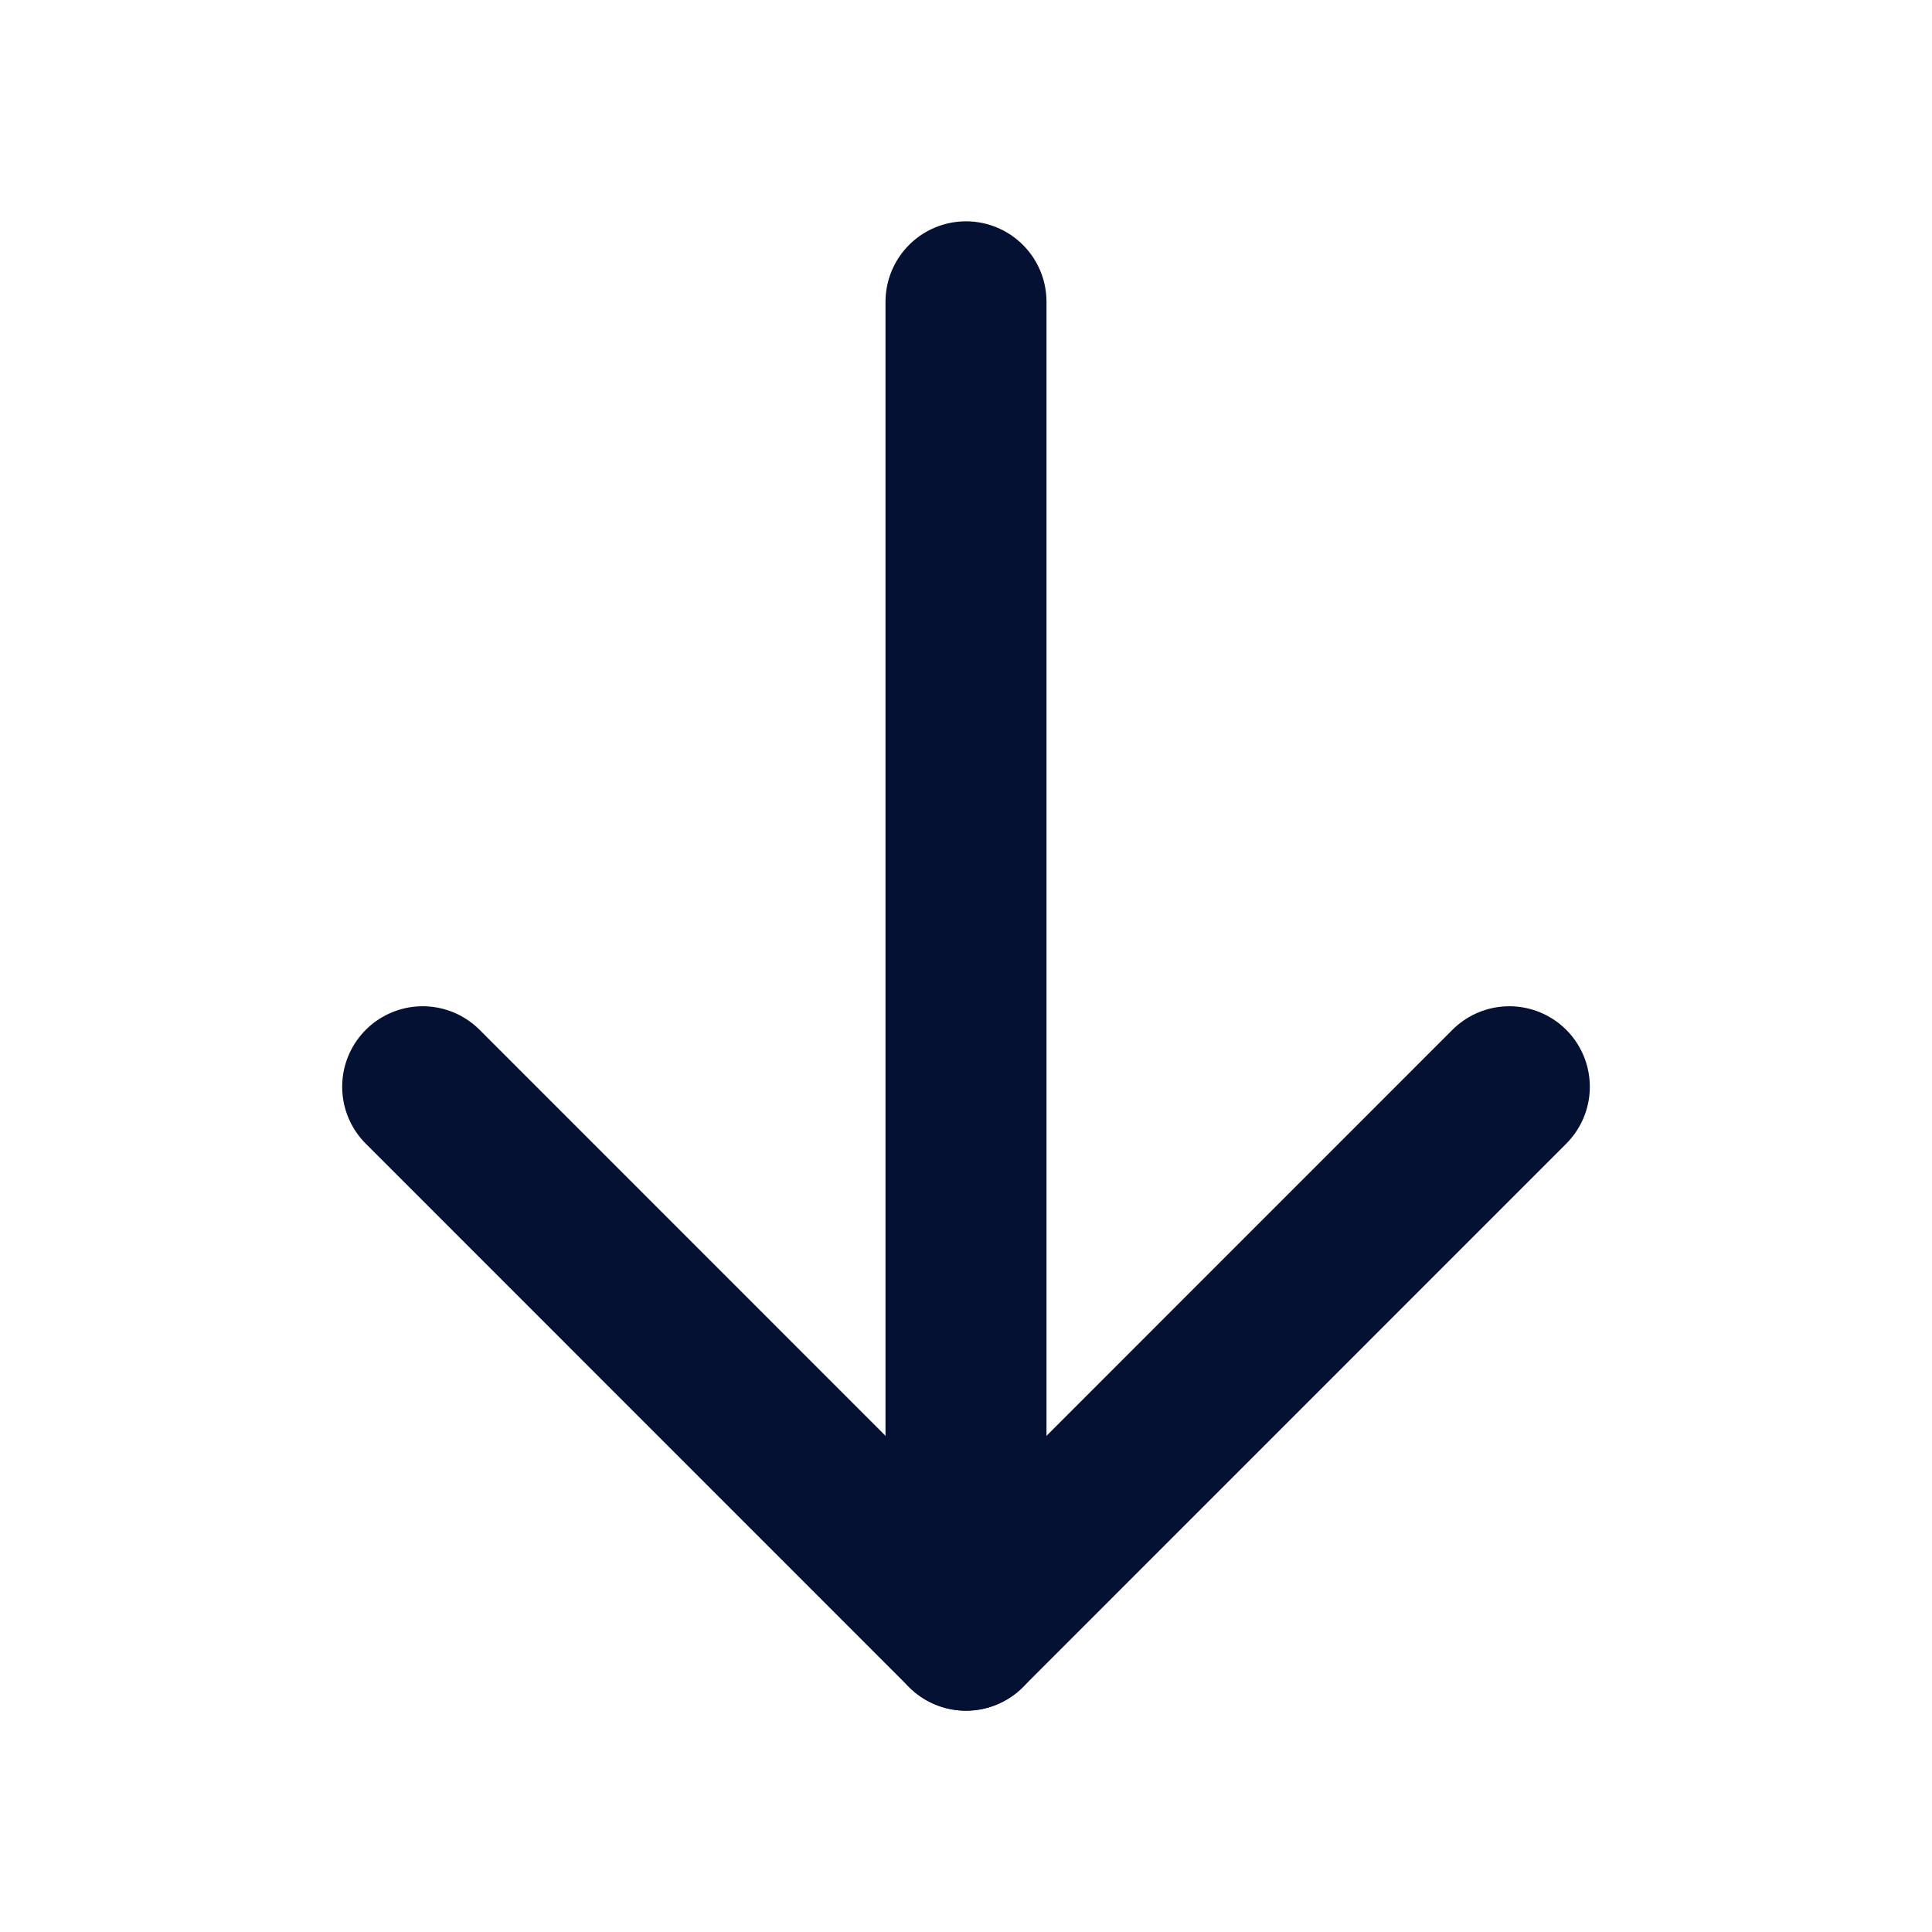 <svg width="18" height="18" viewBox="0 0 18 18" fill="none" xmlns="http://www.w3.org/2000/svg">
<path d="M9 2.812V15.188" stroke="#041133" stroke-width="1.5" stroke-linecap="round" stroke-linejoin="round"/>
<path d="M3.938 10.125L9 15.188L14.062 10.125" stroke="#041133" stroke-width="1.5" stroke-linecap="round" stroke-linejoin="round"/>
</svg>
